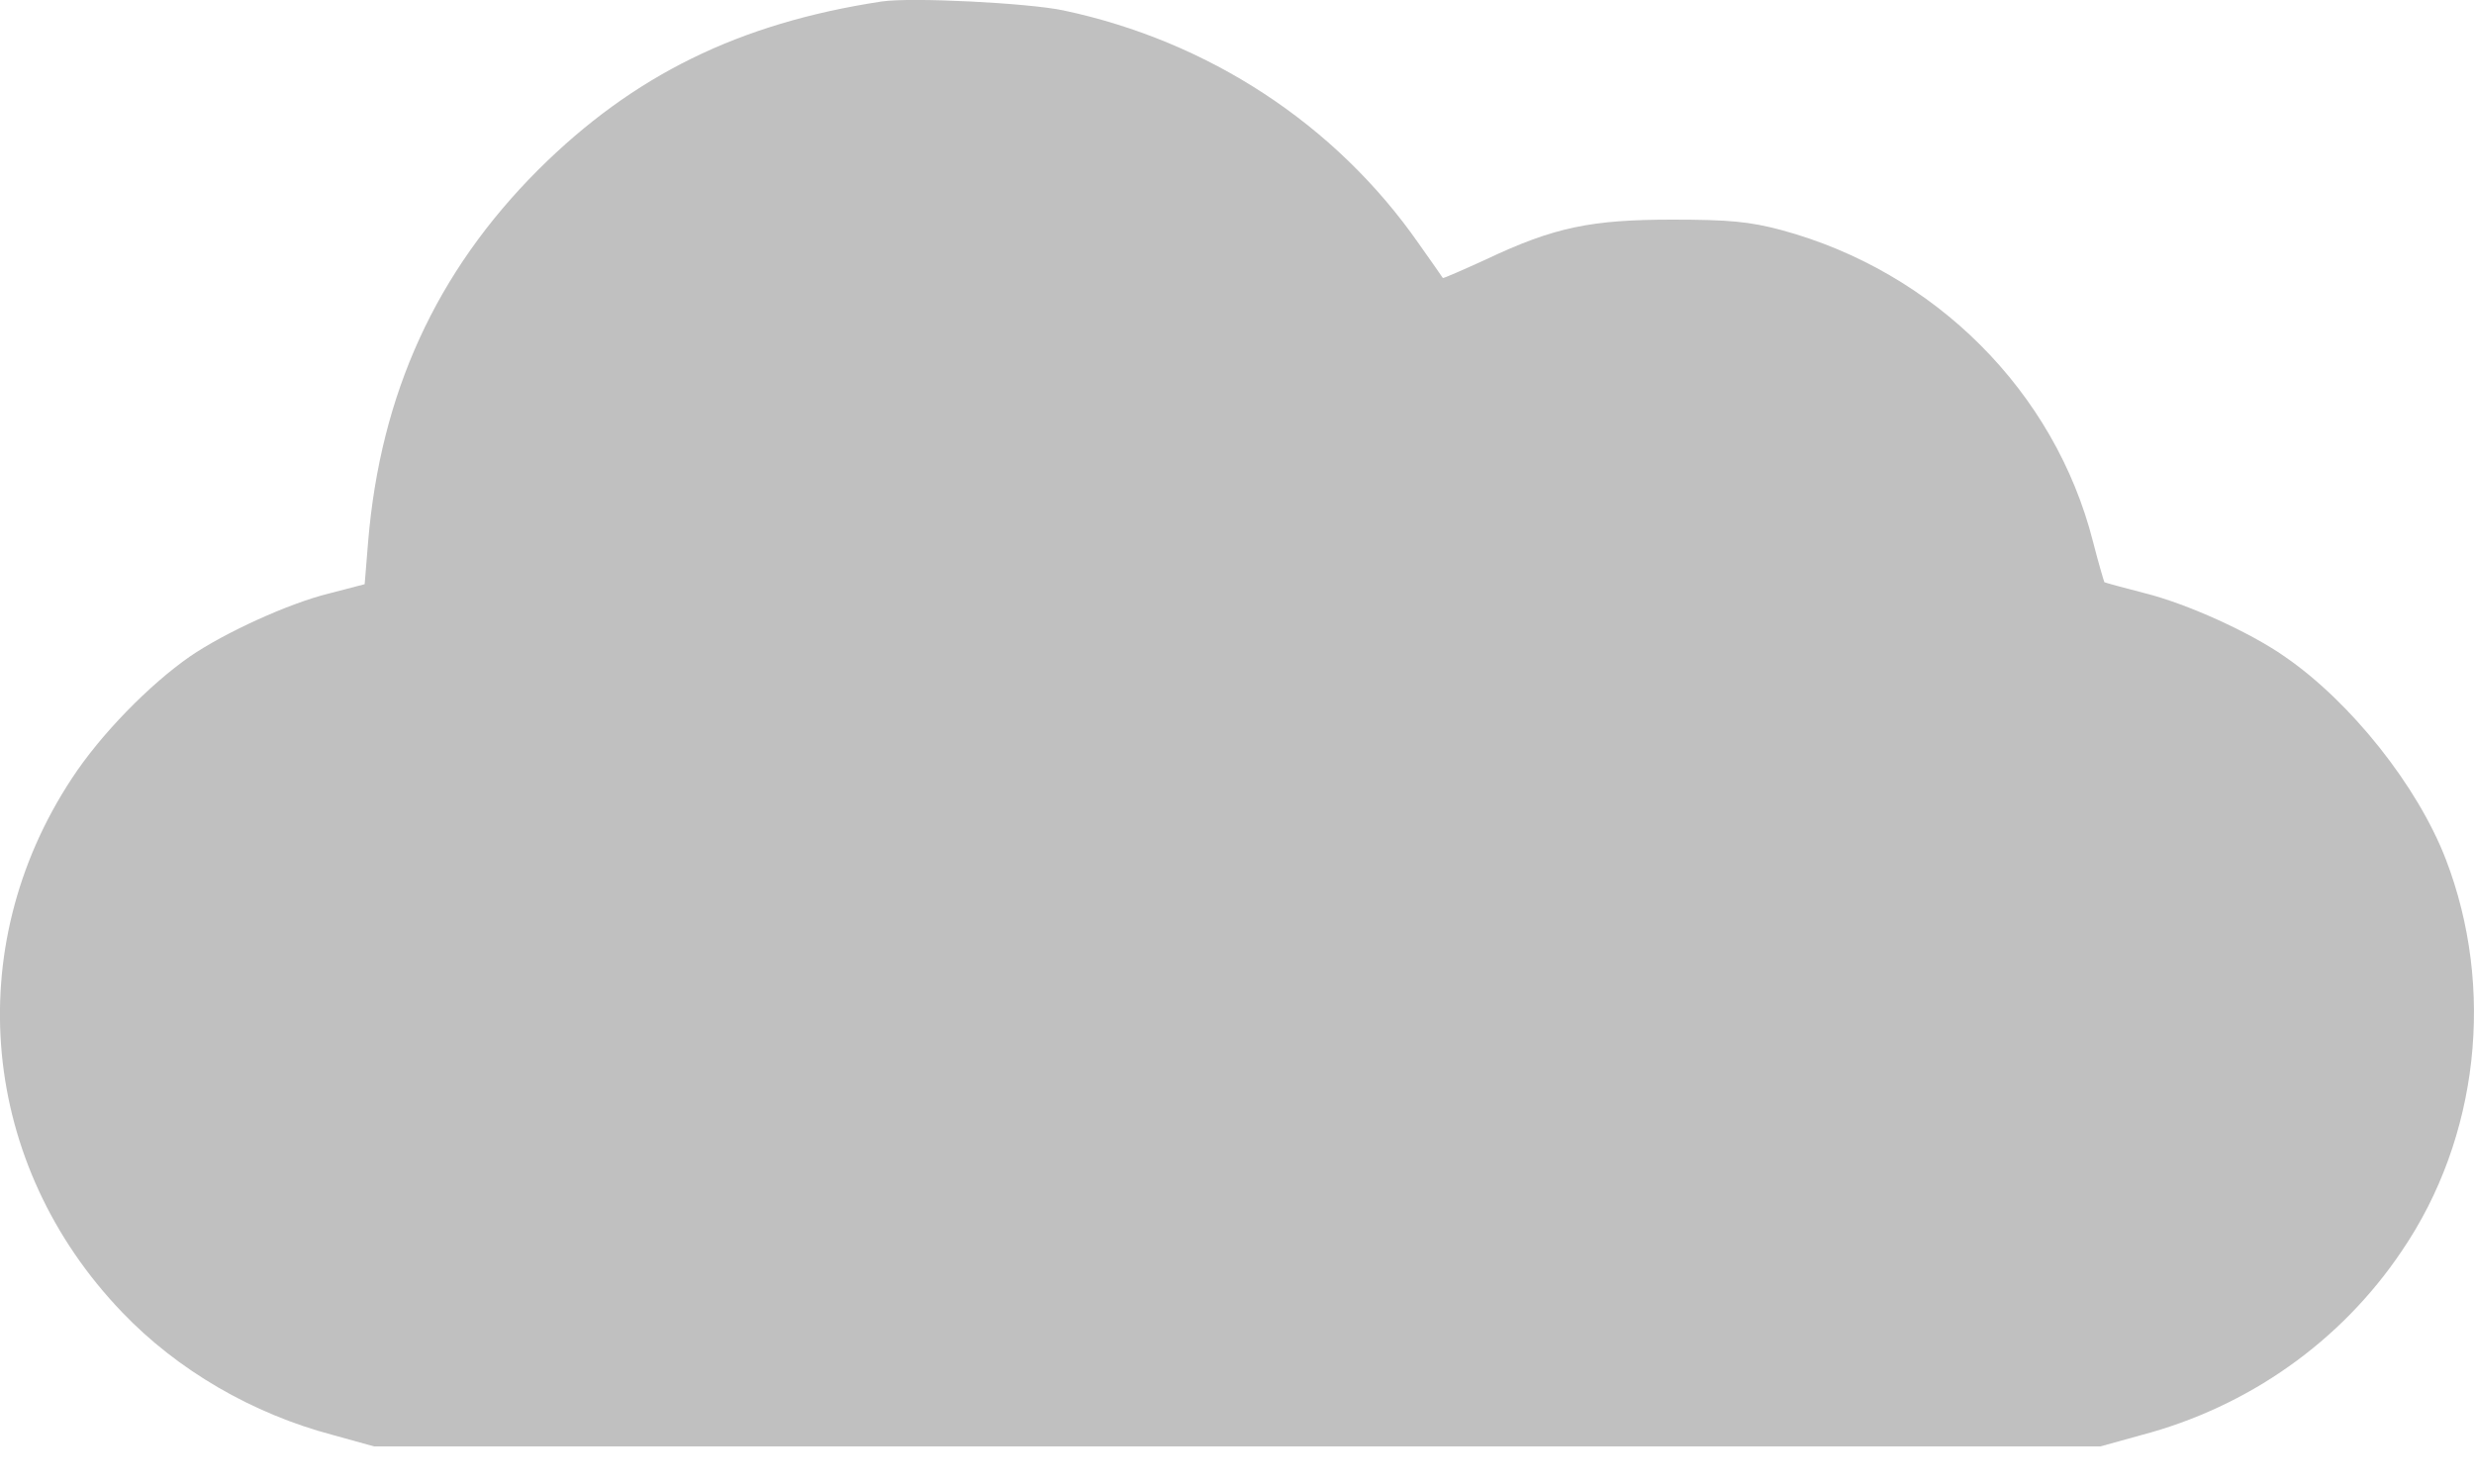 <svg width="5" height="3" viewBox="0 0 5 3" fill="none" xmlns="http://www.w3.org/2000/svg">
<path d="M1.782 0.003C1.492 0.047 1.279 0.153 1.088 0.343C0.882 0.549 0.769 0.795 0.744 1.095L0.737 1.181L0.664 1.2C0.583 1.22 0.454 1.279 0.384 1.327C0.302 1.384 0.203 1.485 0.145 1.574C-0.081 1.917 -0.04 2.354 0.247 2.653C0.359 2.77 0.51 2.858 0.673 2.901L0.756 2.924H2.501H4.245L4.328 2.901C4.544 2.844 4.731 2.712 4.854 2.529C5.01 2.3 5.043 1.997 4.943 1.737C4.886 1.589 4.751 1.419 4.617 1.327C4.547 1.278 4.419 1.22 4.334 1.199C4.291 1.188 4.255 1.178 4.253 1.177C4.252 1.175 4.241 1.138 4.23 1.095C4.153 0.792 3.911 0.549 3.6 0.465C3.536 0.448 3.495 0.444 3.38 0.444C3.216 0.444 3.141 0.459 3.002 0.525C2.956 0.546 2.917 0.563 2.916 0.562C2.915 0.56 2.893 0.529 2.867 0.492C2.699 0.251 2.442 0.083 2.149 0.021C2.078 0.006 1.841 -0.006 1.782 0.003Z" fill="#2E2E2E" fill-opacity="0.3"/>
</svg>
